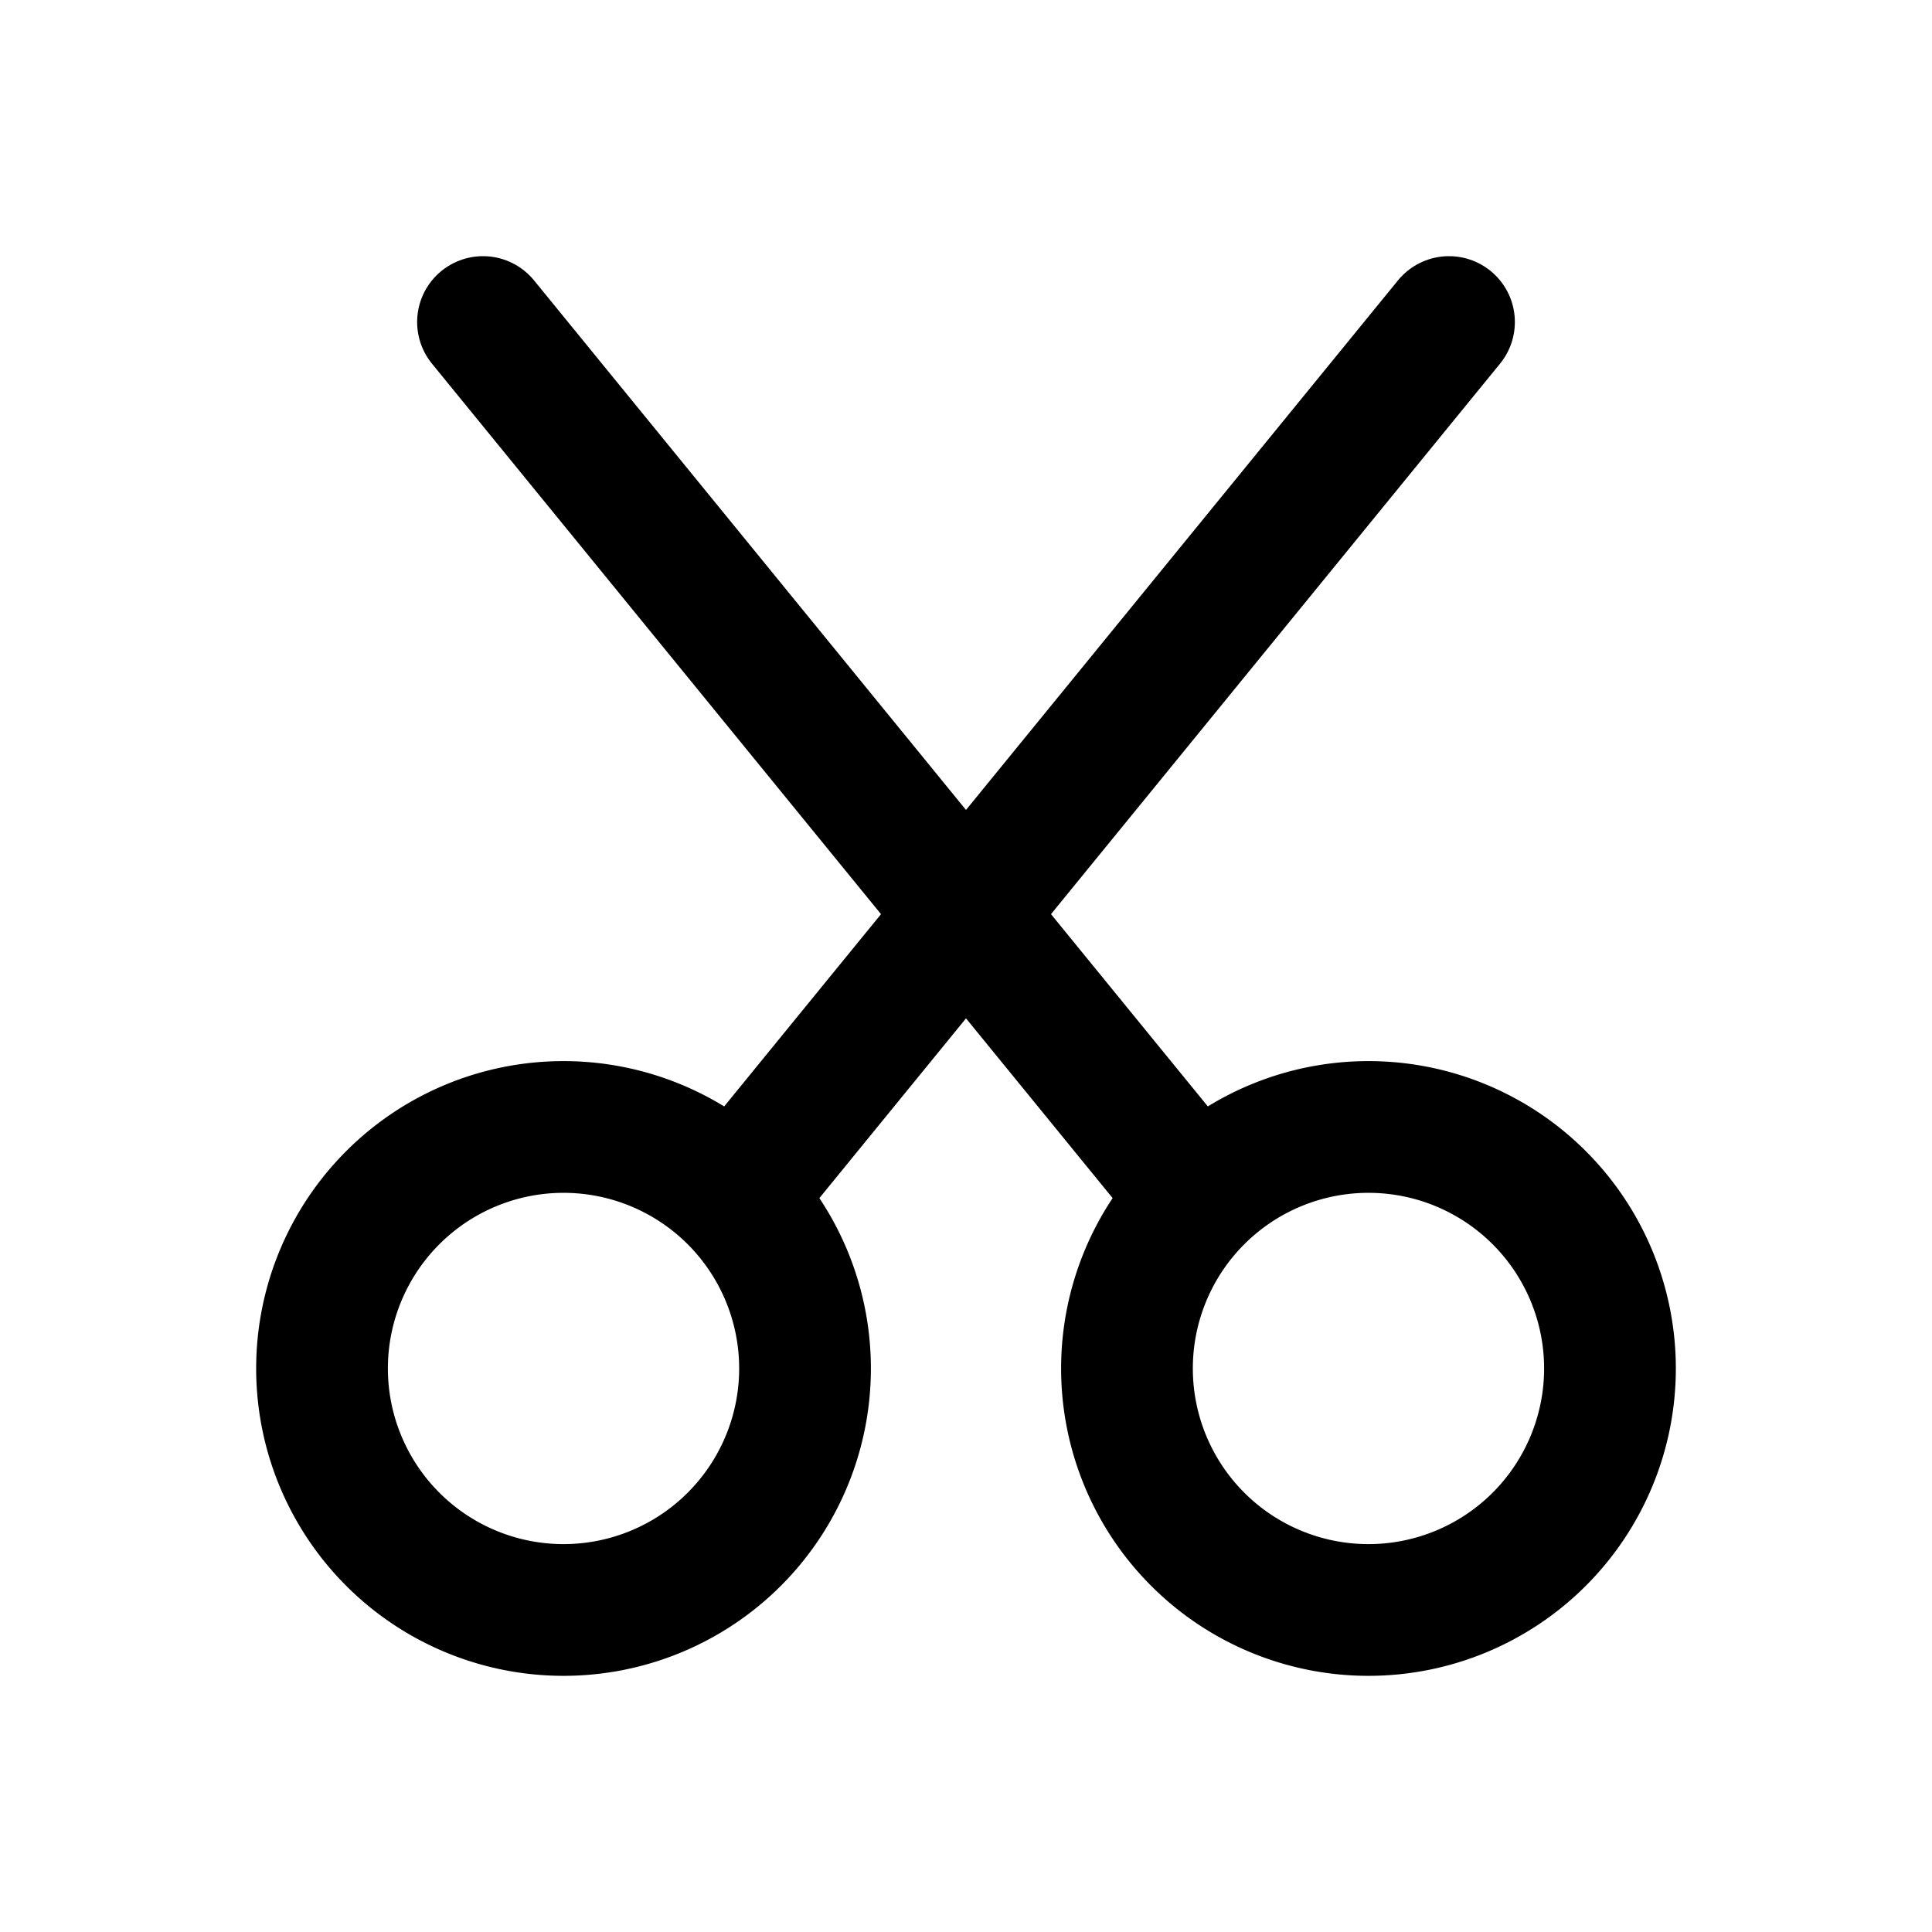 <?xml version="1.0" encoding="UTF-8" standalone="no"?>
<svg
   width="22"
   height="22"
   viewBox="0 0 22 22"
   fill="none"
   stroke="currentColor"
   stroke-width="1.5"
   stroke-linecap="round"
   stroke-linejoin="round"
   class="icon icon-tabler icons-tabler-outline icon-tabler-cut"
   version="1.1"
   id="svg5"
   sodipodi:docname="slice.svg"
   inkscape:version="1.4 (e7c3feb100, 2024-10-09)"
   xmlns:inkscape="http://www.inkscape.org/namespaces/inkscape"
   xmlns:sodipodi="http://sodipodi.sourceforge.net/DTD/sodipodi-0.dtd"
   xmlns="http://www.w3.org/2000/svg"
   xmlns:svg="http://www.w3.org/2000/svg">
  <defs
     id="defs5" />
  <sodipodi:namedview
     id="namedview5"
     pagecolor="#505050"
     bordercolor="#eeeeee"
     borderopacity="1"
     inkscape:showpageshadow="0"
     inkscape:pageopacity="0"
     inkscape:pagecheckerboard="0"
     inkscape:deskcolor="#505050"
     inkscape:zoom="17.530356"
     inkscape:cx="-4.8202103"
     inkscape:cy="7.8150154"
     inkscape:window-width="2560"
     inkscape:window-height="1376"
     inkscape:window-x="0"
     inkscape:window-y="0"
     inkscape:window-maximized="1"
     inkscape:current-layer="svg5" />
  <path
     stroke="none"
     d="M 0,0 H 22 V 22 H 0 Z"
     fill="none"
     id="path1"
     style="stroke-width:1.375" />
  <path
     d="m 6.417,15.583 m -2.75,0 a 2.75,2.75 0 1 0 5.5,0 2.75,2.75 0 1 0 -5.5,0"
     id="path2"
     style="stroke-width:1.5;stroke-dasharray:none" />
  <path
     d="m 15.583,15.583 m -2.75,0 a 2.75,2.75 0 1 0 5.5,0 2.75,2.75 0 1 0 -5.5,0"
     id="path3"
     style="stroke-width:1.5;stroke-dasharray:none" />
  <path
     d="M 8.387,13.613 16.5,3.667"
     id="path4"
     style="stroke-width:1.5;stroke-dasharray:none" />
  <path
     d="M 5.5,3.667 13.613,13.613"
     id="path5"
     style="stroke-width:1.5;stroke-dasharray:none" />
</svg>
